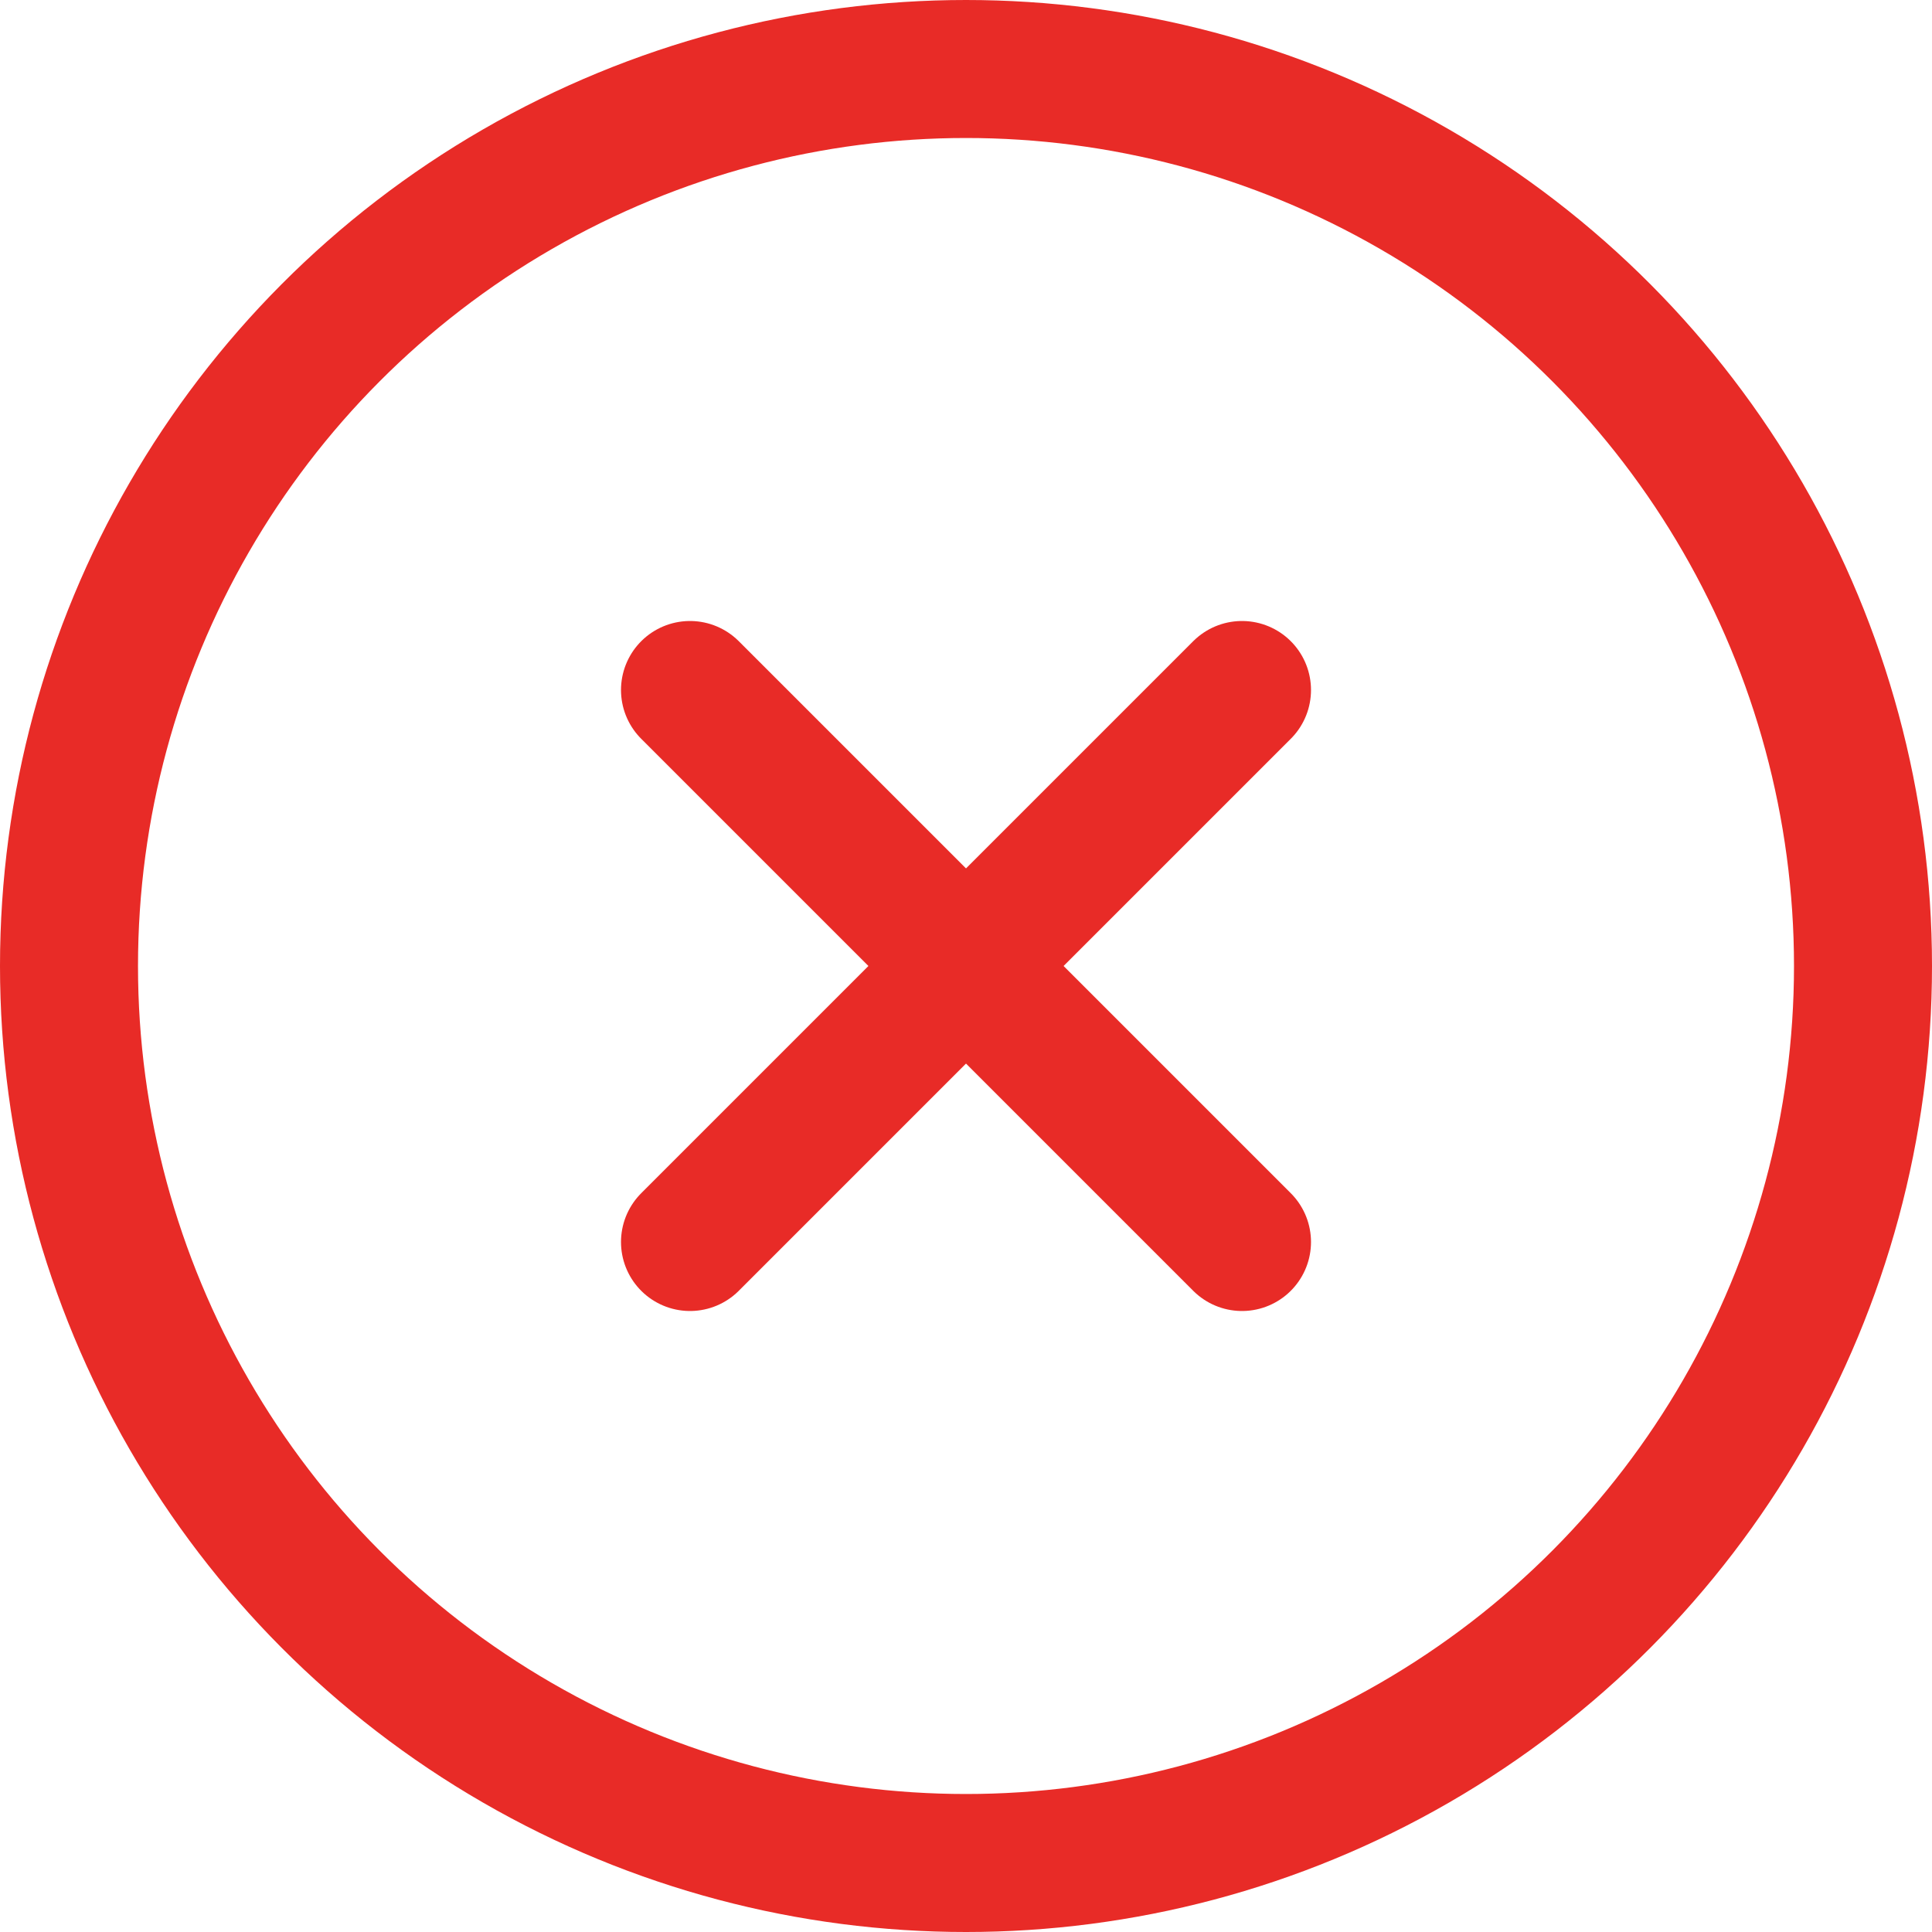 <svg width="14" height="14" viewBox="0 0 14 14" fill="none" xmlns="http://www.w3.org/2000/svg">
<circle cx="7" cy="7" r="6.5" stroke="#E82B27"/>
<path d="M5 5L9 9" stroke="#E82B27" stroke-linecap="round"/>
<path d="M9 5L5 9" stroke="#E82B27" stroke-linecap="round"/>
</svg>
